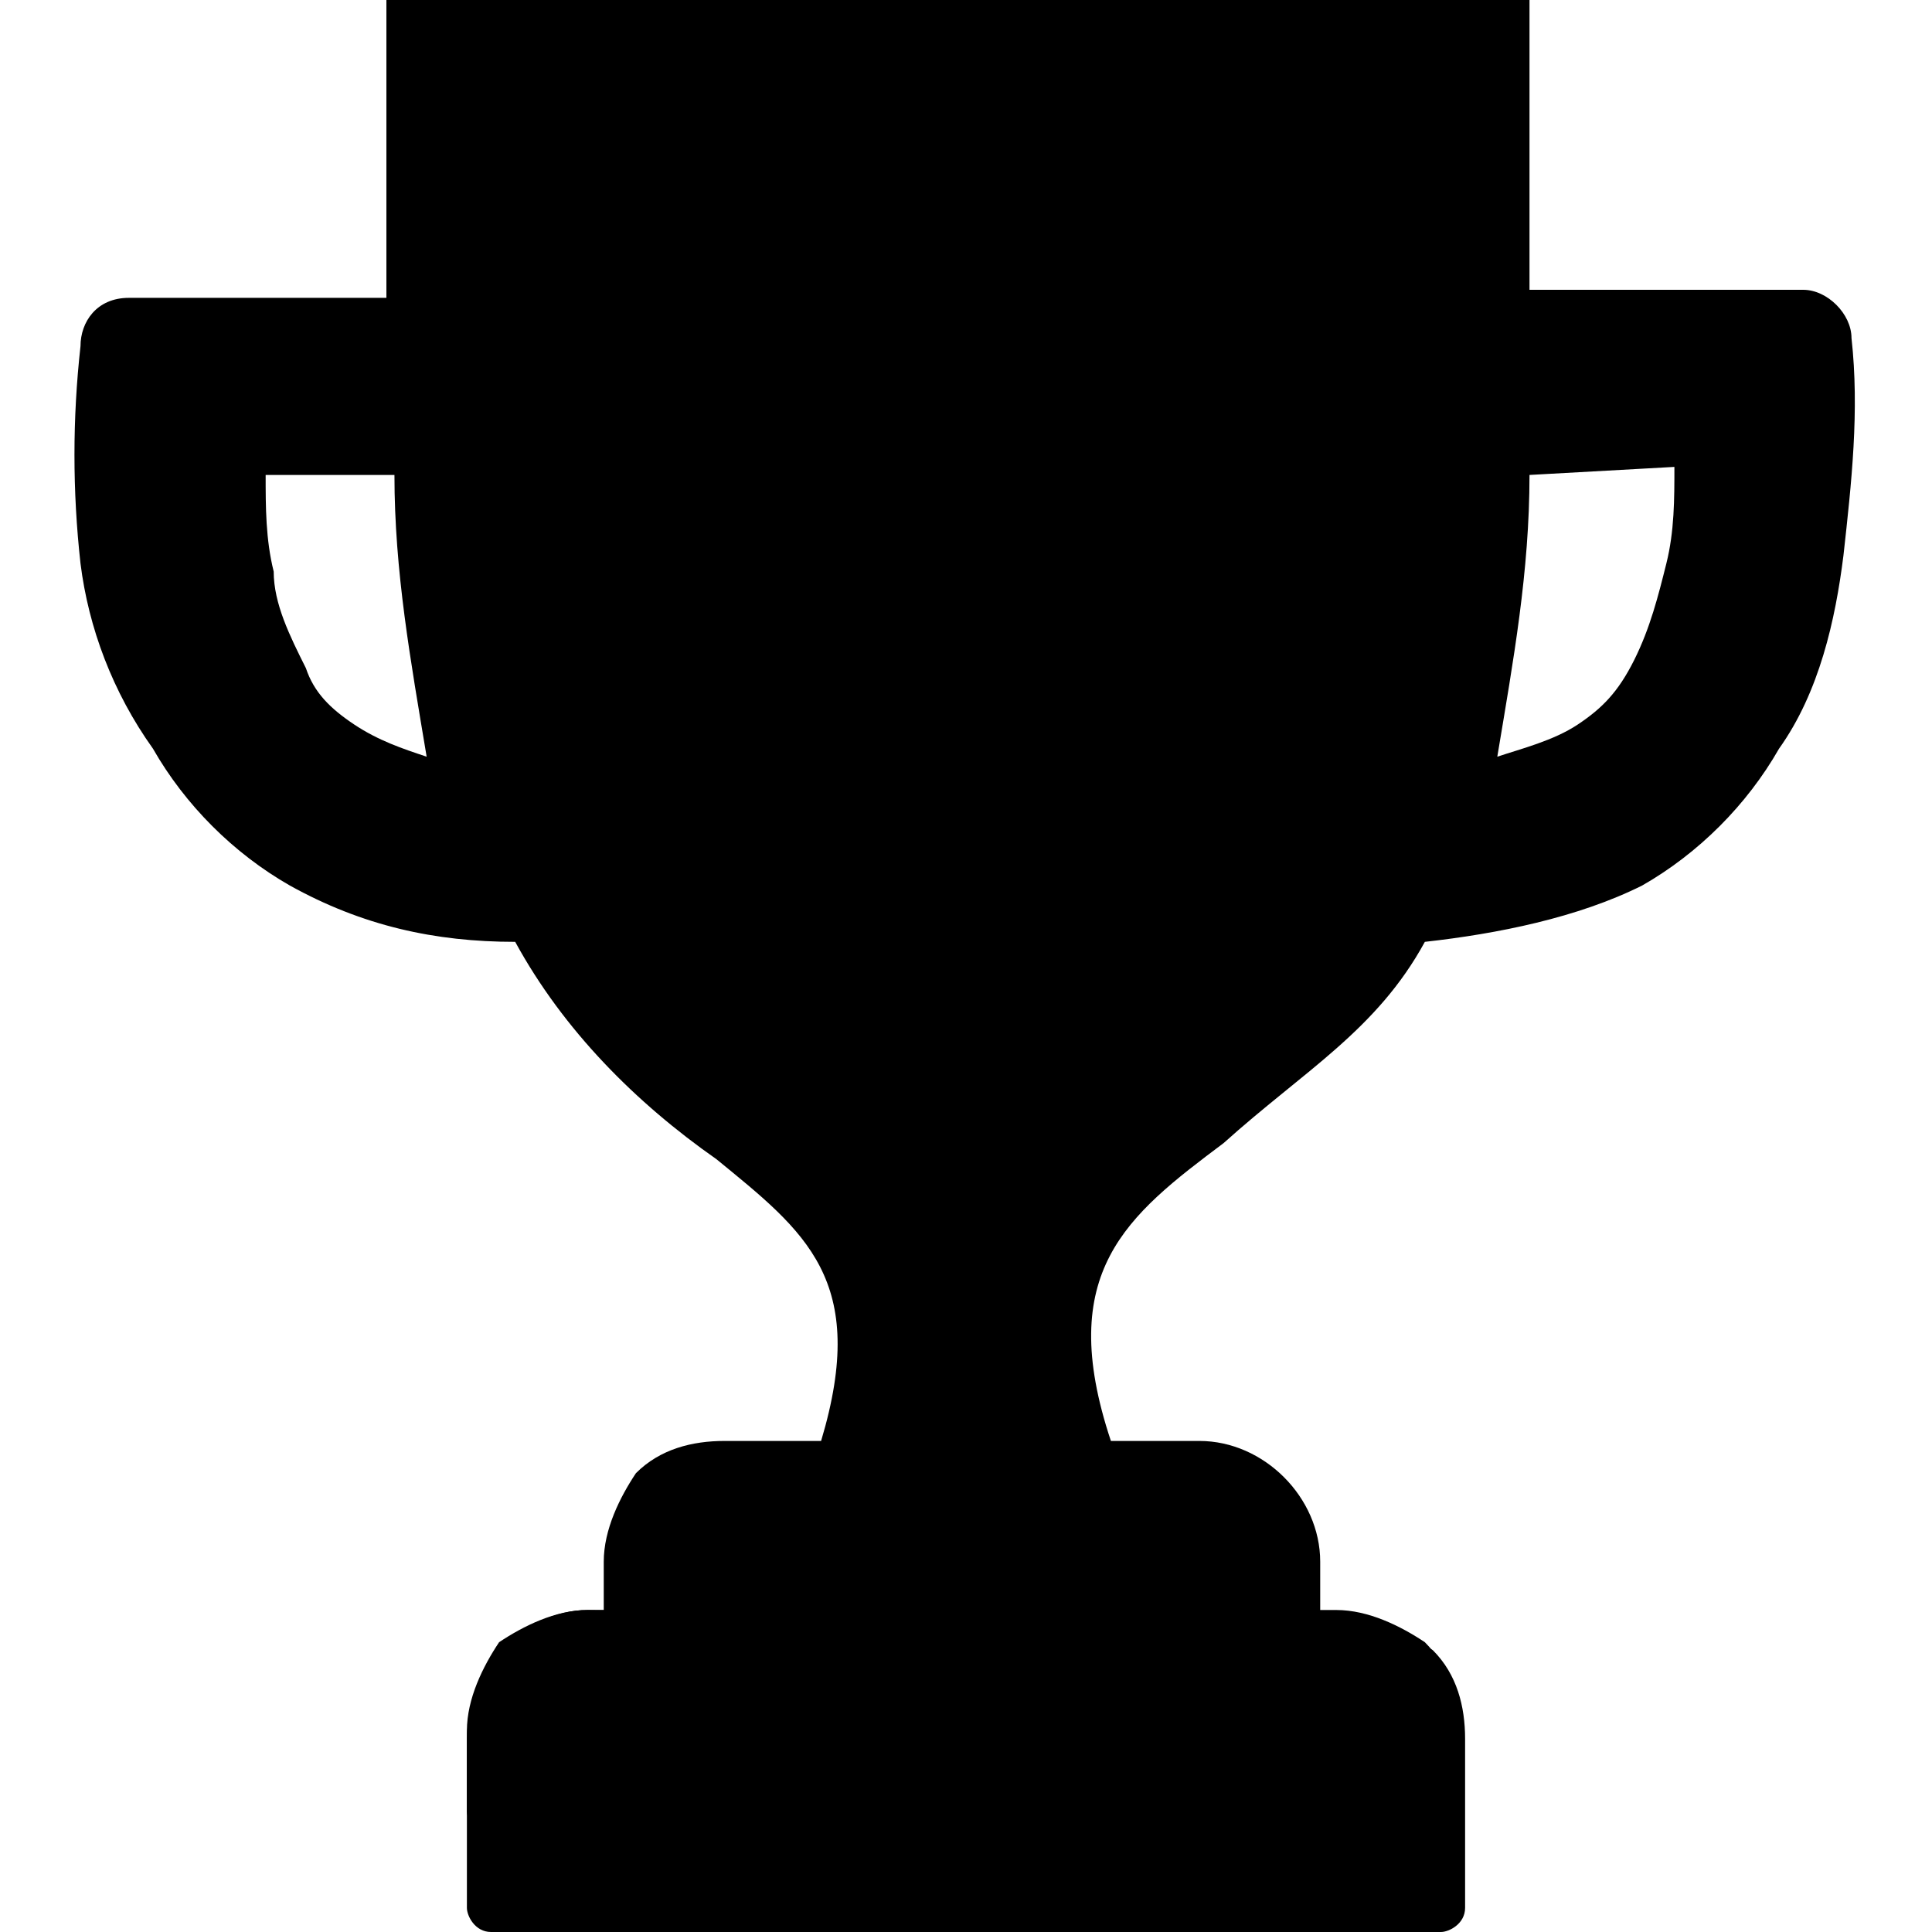 <svg version="1.1" id="Layer_1" x="0px" y="0px" height="26px" width="26px"
	 viewBox="0 0 24 24" style="enable-background:new 0 0 24 24;" xml:space="preserve">
<style type="text/css">
	.st0t{fill:#F39D00;}
	.st1t{fill:#F9C809;}
	.st2t{fill:#EAD79E;}
	.st3t{fill:#F8B705;}
	.st4t{fill:#FAC809;}
	.st5t{fill:#FFFFFF;}
	.st6t{fill-rule:evenodd;clip-rule:evenodd;fill:#FFFFFF;}
</style>
<g>
	<path class="st0t" d="M1.6,3.7h3.2c0-0.5,0-1.1,0-1.6V0h14.2v2c0,0.6,0,1.1,0,1.6h3.4c0.3,0,0.6,0.3,0.6,0.6c0.1,0.9,0,1.8-0.1,2.7
		c-0.1,0.8-0.3,1.7-0.8,2.4c-0.4,0.7-1,1.3-1.7,1.7c-0.8,0.4-1.8,0.6-2.7,0.7c-0.6,1.1-1.5,1.6-2.5,2.5c-1.2,0.9-2.1,1.6-1.4,3.7
		h1.1c0.8,0,1.5,0.7,1.5,1.5v0.6h0.2c0.4,0,0.8,0.2,1.1,0.4l0,0c0.3,0.3,0.4,0.7,0.4,1.1v1c0,0.2-0.2,0.3-0.3,0.3H6.1
		c-0.2,0-0.3-0.2-0.3-0.3v-1c0-0.4,0.2-0.8,0.4-1.1l0,0C6.5,20.2,6.9,20,7.3,20h0.2v-0.6c0-0.4,0.2-0.8,0.4-1.1l0,0
		c0.3-0.3,0.7-0.4,1.1-0.4h1.2c0.6-2-0.2-2.6-1.3-3.5c-1-0.7-1.9-1.6-2.5-2.7c-1,0-1.9-0.2-2.8-0.7c-0.7-0.4-1.3-1-1.7-1.7
		C1.4,8.6,1.1,7.8,1,7C0.9,6.1,0.9,5.2,1,4.3v0C1,4,1.2,3.7,1.6,3.7C1.6,3.7,1.6,3.7,1.6,3.7L1.6,3.7z M19,5.9
		c0,1.2-0.2,2.3-0.4,3.5c0.3-0.1,0.7-0.2,1-0.4c0.3-0.2,0.5-0.4,0.7-0.8c0.2-0.4,0.3-0.8,0.4-1.2c0.1-0.4,0.1-0.8,0.1-1.2L19,5.9
		L19,5.9z M4.9,5.9H3.3c0,0.4,0,0.8,0.1,1.2c0,0.4,0.2,0.8,0.4,1.2C3.9,8.6,4.1,8.8,4.4,9C4.7,9.2,5,9.3,5.3,9.4
		C5.1,8.2,4.9,7.1,4.9,5.9z"/>
	<path class="st1t" d="M4.9,4.3H1.6c-0.1,1.8,0,3.5,0.7,4.8c0.7,1.2,1.9,2,4,2c-0.3-0.3-0.5-0.7-0.7-1.1c-1.3-0.2-2-0.7-2.4-1.5
		s-0.5-1.8-0.5-3c0-0.1,0.1-0.2,0.2-0.2l0,0h1.9V4.3z M19,5.3h2.1c0.1,0,0.2,0.1,0.2,0.2c0,1.2-0.1,2.2-0.6,3
		c-0.4,0.8-1.2,1.3-2.5,1.5c-0.2,0.4-0.4,0.7-0.7,1.1c2.1-0.1,3.4-0.8,4-2c0.7-1.3,0.8-3,0.7-4.8H19C19,4.3,19,5.3,19,5.3z"/>
	<path class="st0t" d="M16.5,20.1h0.2c0.4,0,0.8,0.2,1.1,0.4l0,0c0.3,0.3,0.4,0.7,0.4,1.1v2.1c0,0.2-0.2,0.3-0.3,0.3H6.1
		c-0.2,0-0.3-0.2-0.3-0.3v-2.1c0-0.4,0.2-0.8,0.4-1.1l0,0C6.5,20.2,6.9,20,7.3,20L16.5,20.1L16.5,20.1z"/>
	<path class="st2t" d="M14.7,21.1H7.9c-0.2,0-0.4,0.1-0.6,0.2l0,0c-0.2,0.2-0.2,0.4-0.2,0.6v1h9.8v-1c0-0.2-0.1-0.4-0.2-0.6
		c-0.2-0.2-0.4-0.2-0.6-0.2L14.7,21.1z"/>
	<path class="st3t" d="M10.8,18.2H12v-3.5C7.7,13.2,7.3,7.9,6.2,0.5H5.3v5.2c0.1,2,0.4,3.5,0.9,4.6c0.4,0.9,0.9,1.8,1.6,2.5
		c0.4,0.4,0.8,0.8,1.3,1.1C10.5,15,11.5,15.8,10.8,18.2z"/>
	<path class="st4t" d="M12,18.2h1.2c-0.8-2.5,0.3-3.3,1.8-4.4c1.6-1.2,3.6-2.8,3.6-7.9V0.5H6.2c0.7,4.7,1.1,8.6,2.4,11.2
		c0.5,0.8,1.1,1.6,1.8,2.2c0.3,0.2,0.7,0.5,1.1,0.6c0.1,0.1,0.3,0.1,0.4,0.1v0h0L12,18.2L12,18.2z"/>
	<path class="st0t" d="M12.3,4l0.5,1.3l1.4,0.1c0.2,0,0.4,0.2,0.3,0.4c0,0.1-0.1,0.2-0.1,0.3L13.4,7l0.3,1.4c0,0.2-0.1,0.4-0.3,0.4
		c0,0,0,0,0,0c-0.1,0-0.2,0-0.3-0.1L12,8l-1.2,0.8c-0.2,0.1-0.4,0.1-0.5-0.1c0,0,0,0,0,0c-0.1-0.1-0.1-0.2,0-0.3L10.5,7L9.4,6
		c-0.2-0.1-0.2-0.4,0-0.5c0.1-0.1,0.2-0.1,0.3-0.1l1.4-0.1L11.6,4c0.1-0.2,0.3-0.3,0.5-0.2C12.2,3.8,12.3,3.9,12.3,4L12.3,4z"/>
	<polygon class="st5t" points="12,4.1 12.6,5.6 14.3,5.8 13,6.8 13.4,8.5 12,7.6 10.5,8.5 10.9,6.8 9.7,5.8 11.3,5.6 12,4.1 12,4.1 	
		"/>
	<path class="st6t" d="M15.9,9.3L15.9,9.3c-0.3-0.2-0.8-0.1-1,0.2l0,0C14.9,9.3,15,9.1,15,8.9c0-0.2-0.1-0.4-0.3-0.5
		c0.2,0,0.4,0.1,0.5,0.1c0.2,0,0.4-0.1,0.5-0.3l0,0C15.5,8.6,15.6,9.1,15.9,9.3z M17.4,6.8L17.4,6.8c-0.3-0.2-0.8-0.1-1,0.2l0,0
		c0.2-0.3,0.2-0.8-0.2-1l0,0c0.3,0.2,0.8,0.2,1-0.2l0,0C17,6.1,17,6.6,17.4,6.8z M17.4,4.2L17.4,4.2c-0.6-0.4-1.4-0.2-1.9,0.3l0,0
		c0.2-0.3,0.3-0.6,0.2-1c0-0.3-0.2-0.7-0.5-0.9l0,0C15.8,3,16.6,2.9,17,2.3l0,0c-0.2,0.3-0.3,0.6-0.2,1C16.9,3.7,17.1,4,17.4,4.2z"
		/>
</g>
</svg>
